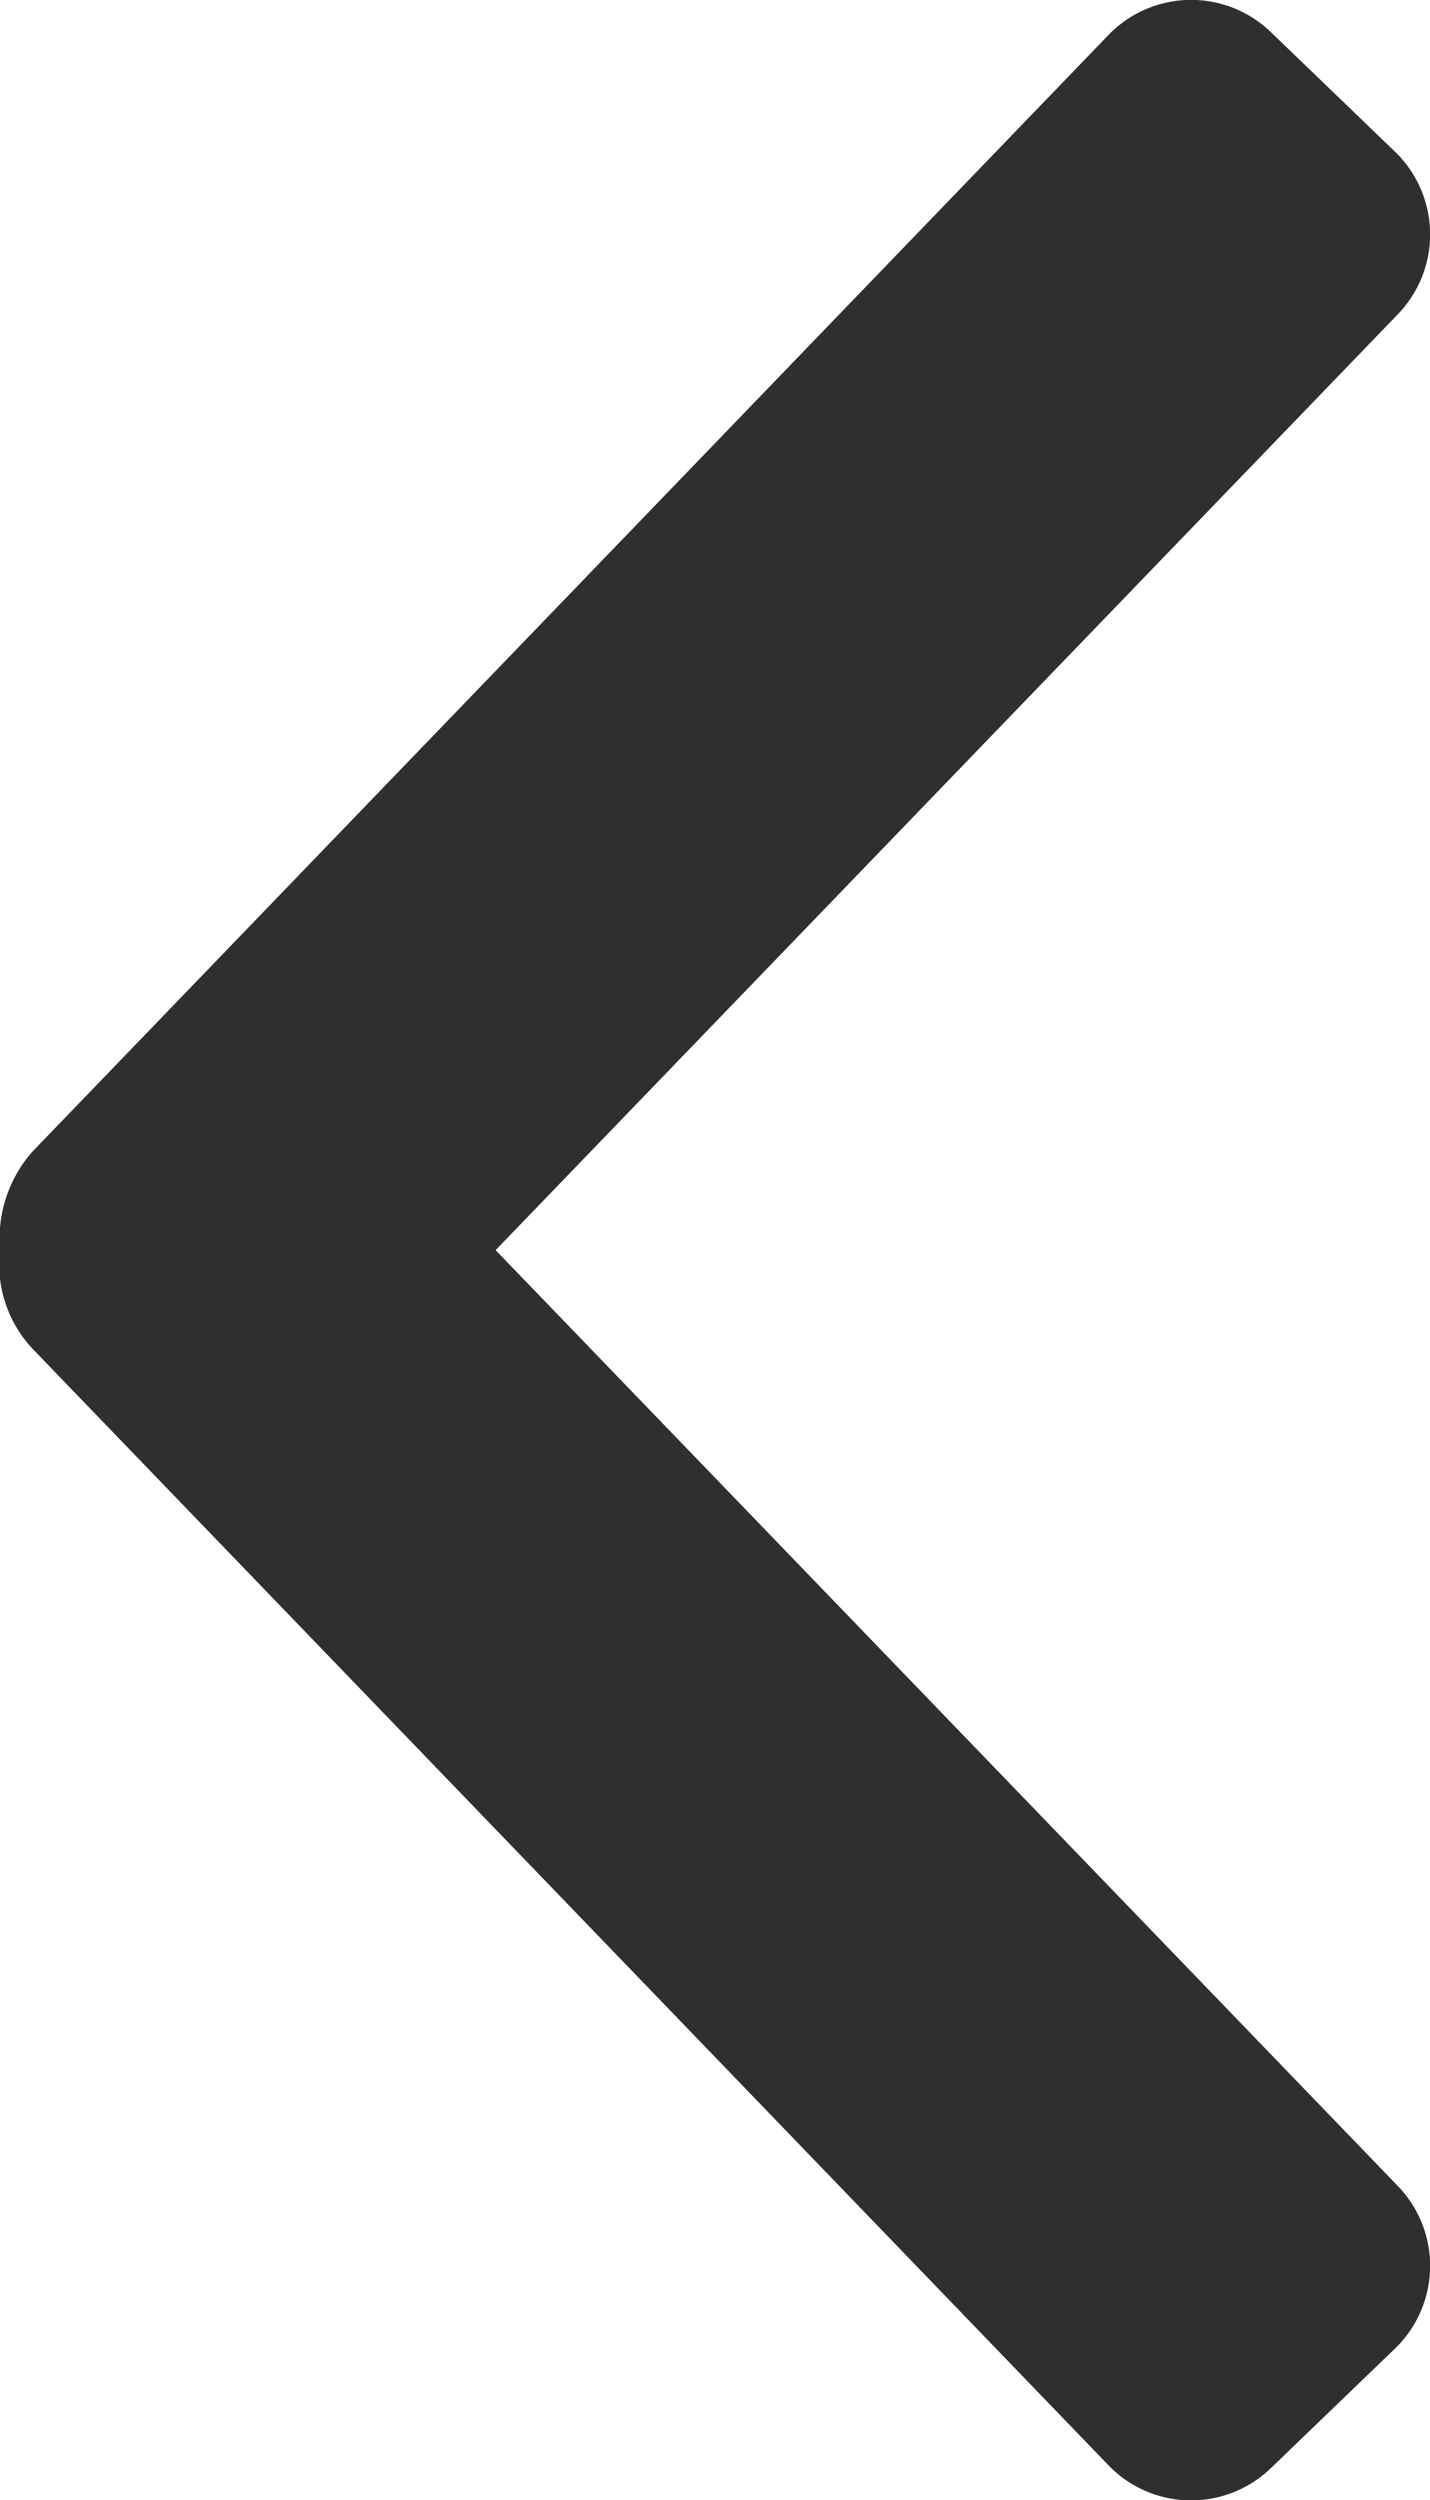 <svg id="Layer_1" data-name="Layer 1" xmlns="http://www.w3.org/2000/svg" viewBox="0 0 24.9 43.52"><defs><style>.cls-1{fill:#2f2f2f;}</style></defs><title>arrivals_prev</title><path class="cls-1" d="M0.61,24.21h0L19.35,43.65a2,2,0,0,0,2.83.05h0l2.16-2.08a2,2,0,0,0,.05-2.83h0L8.68,22.5,24.39,6.21a2,2,0,0,0-.05-2.83L22.18,1.3h0a2,2,0,0,0-2.83.05L0.61,20.79A2.3,2.3,0,0,0,.05,22.5,2.15,2.15,0,0,0,.61,24.21Z" transform="translate(-0.05 -0.74)"/></svg>